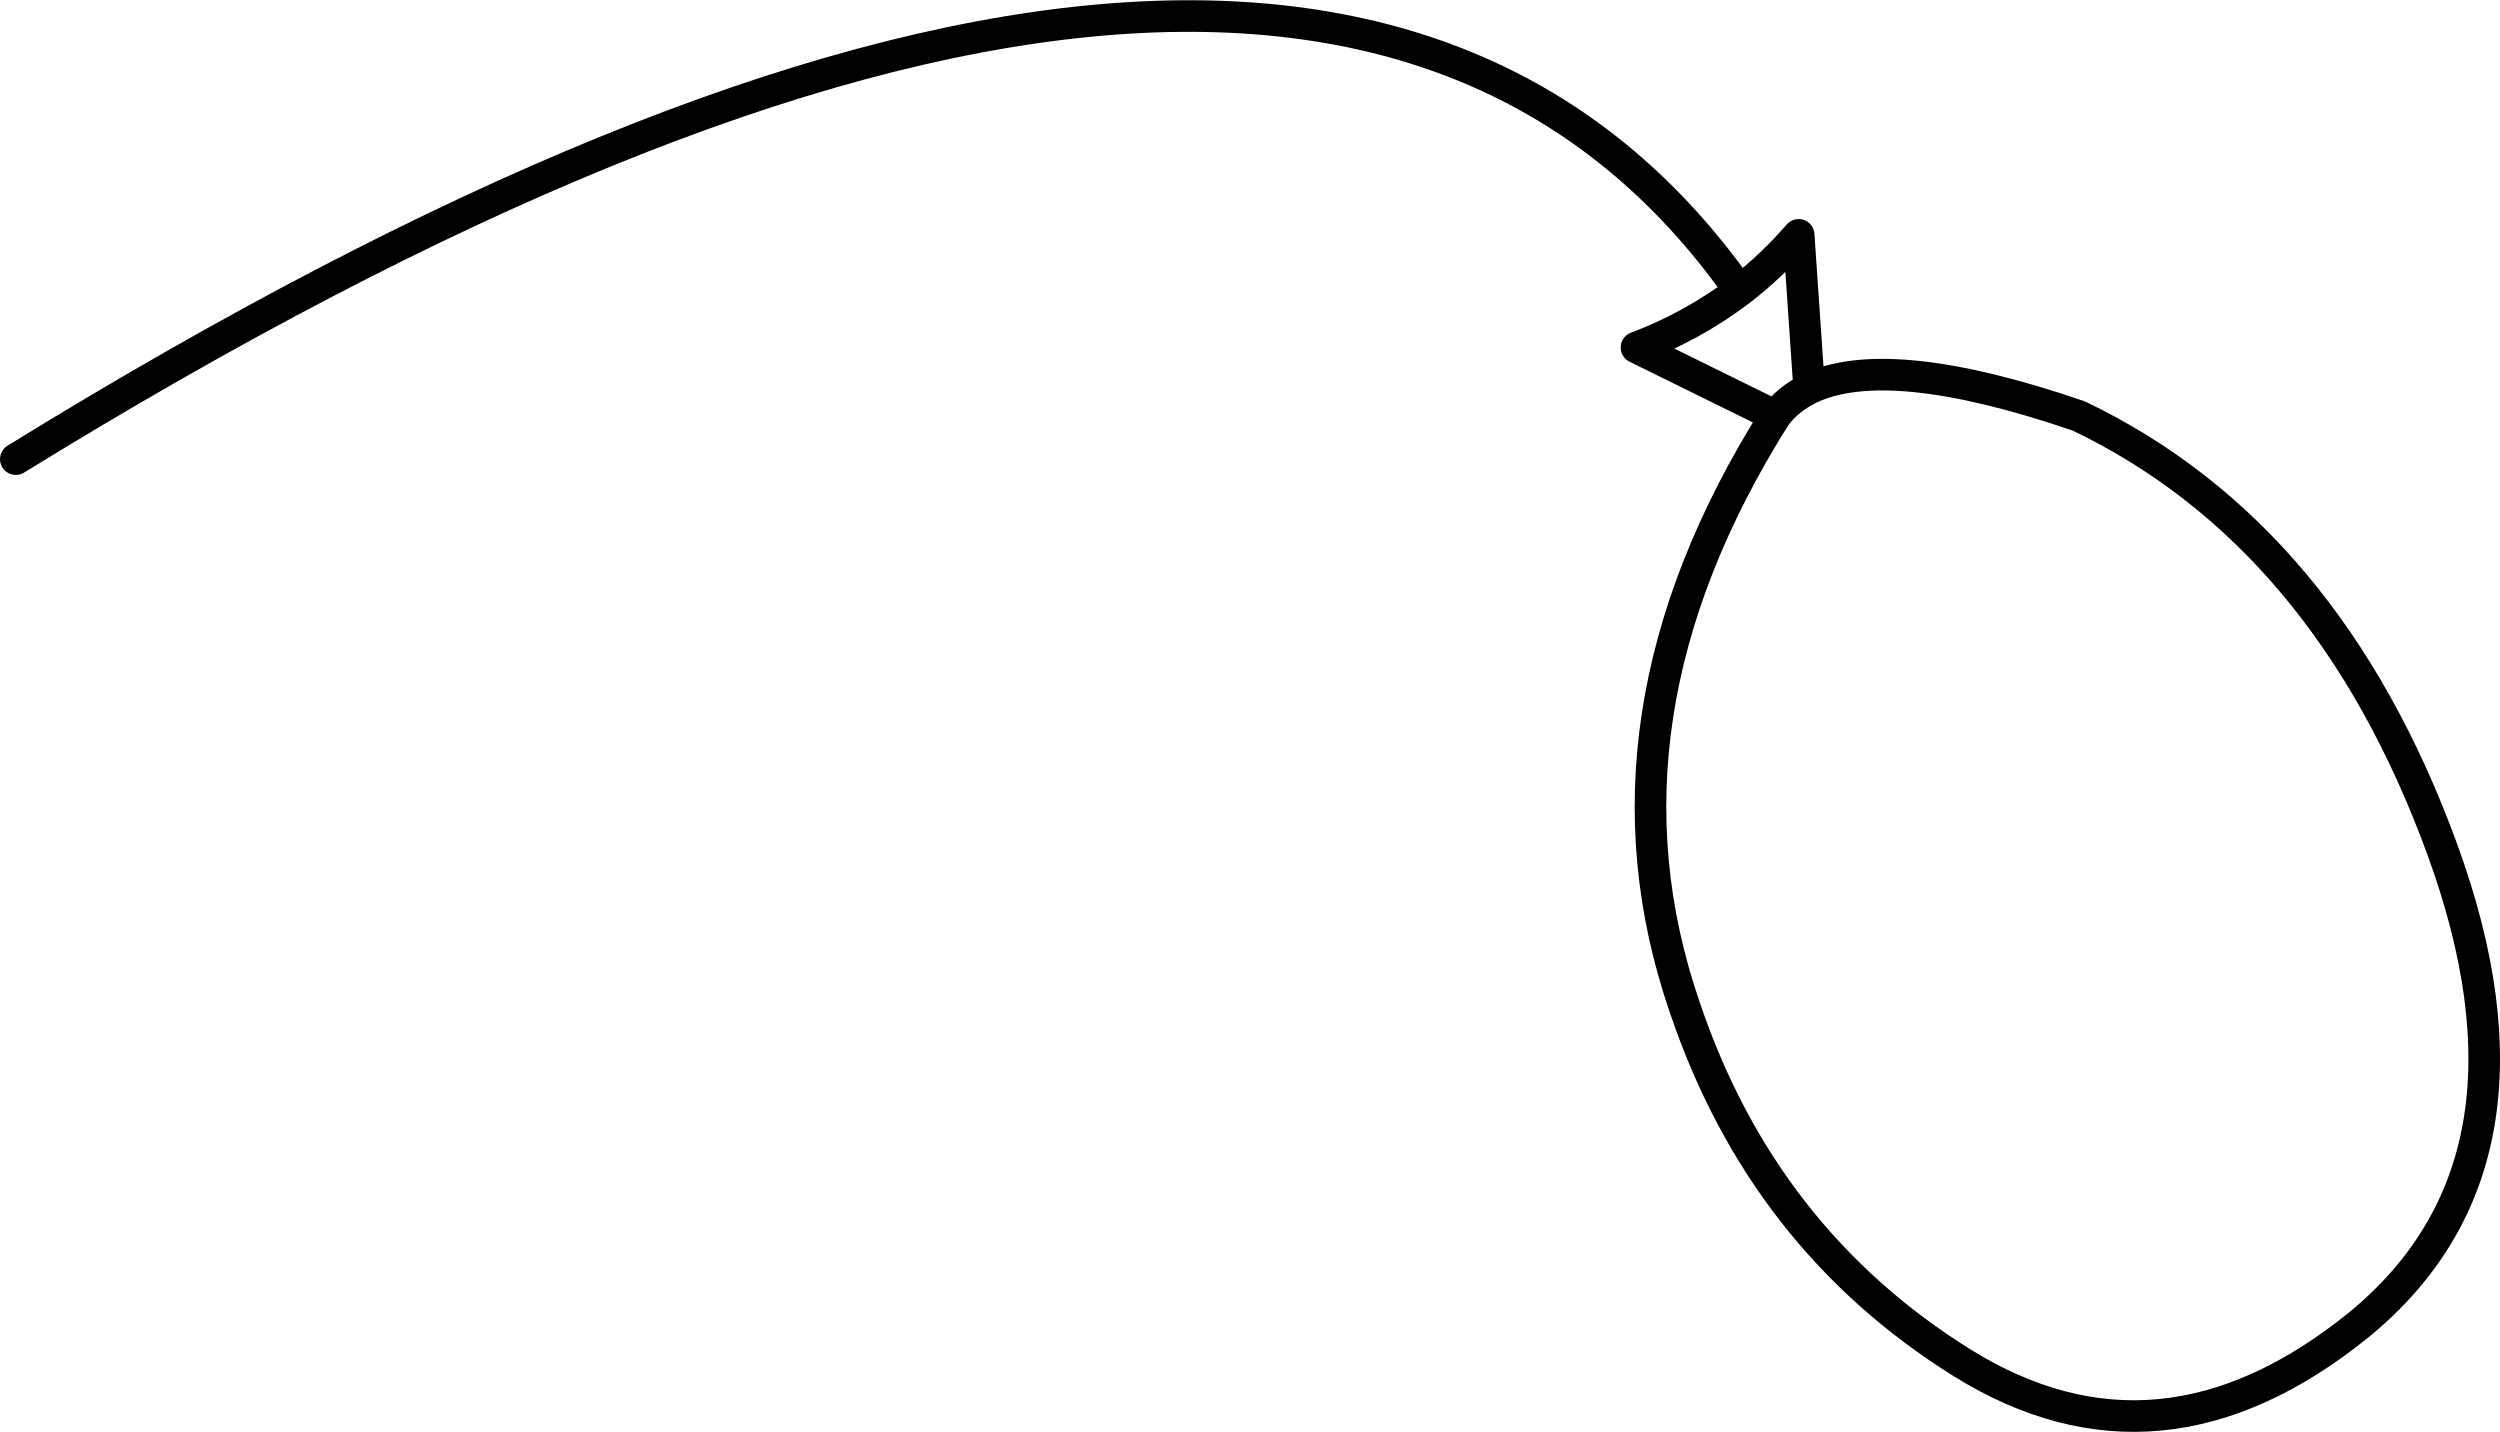 <?xml version="1.0" encoding="UTF-8" standalone="no"?>
<svg xmlns:xlink="http://www.w3.org/1999/xlink" height="68.0px" width="118.7px" xmlns="http://www.w3.org/2000/svg">
  <g transform="matrix(1.0, 0.0, 0.0, 1.0, 59.35, 34.0)">
    <path d="M23.25 -20.2 Q21.0 -18.5 18.35 -17.5 L24.95 -14.25 Q25.55 -15.05 26.55 -15.55 L26.05 -22.85 Q24.75 -21.35 23.25 -20.2 2.4 -49.8 -58.6 -12.2 M26.55 -15.55 Q30.3 -17.35 39.35 -14.25 51.15 -8.6 56.6 6.3 62.05 21.2 52.65 28.9 43.2 36.55 33.8 30.7 24.35 24.8 20.65 13.85 15.9 0.1 24.95 -14.25" fill="none" stroke="#000000" stroke-linecap="round" stroke-linejoin="round" stroke-width="1.5"/>
  </g>
</svg>
